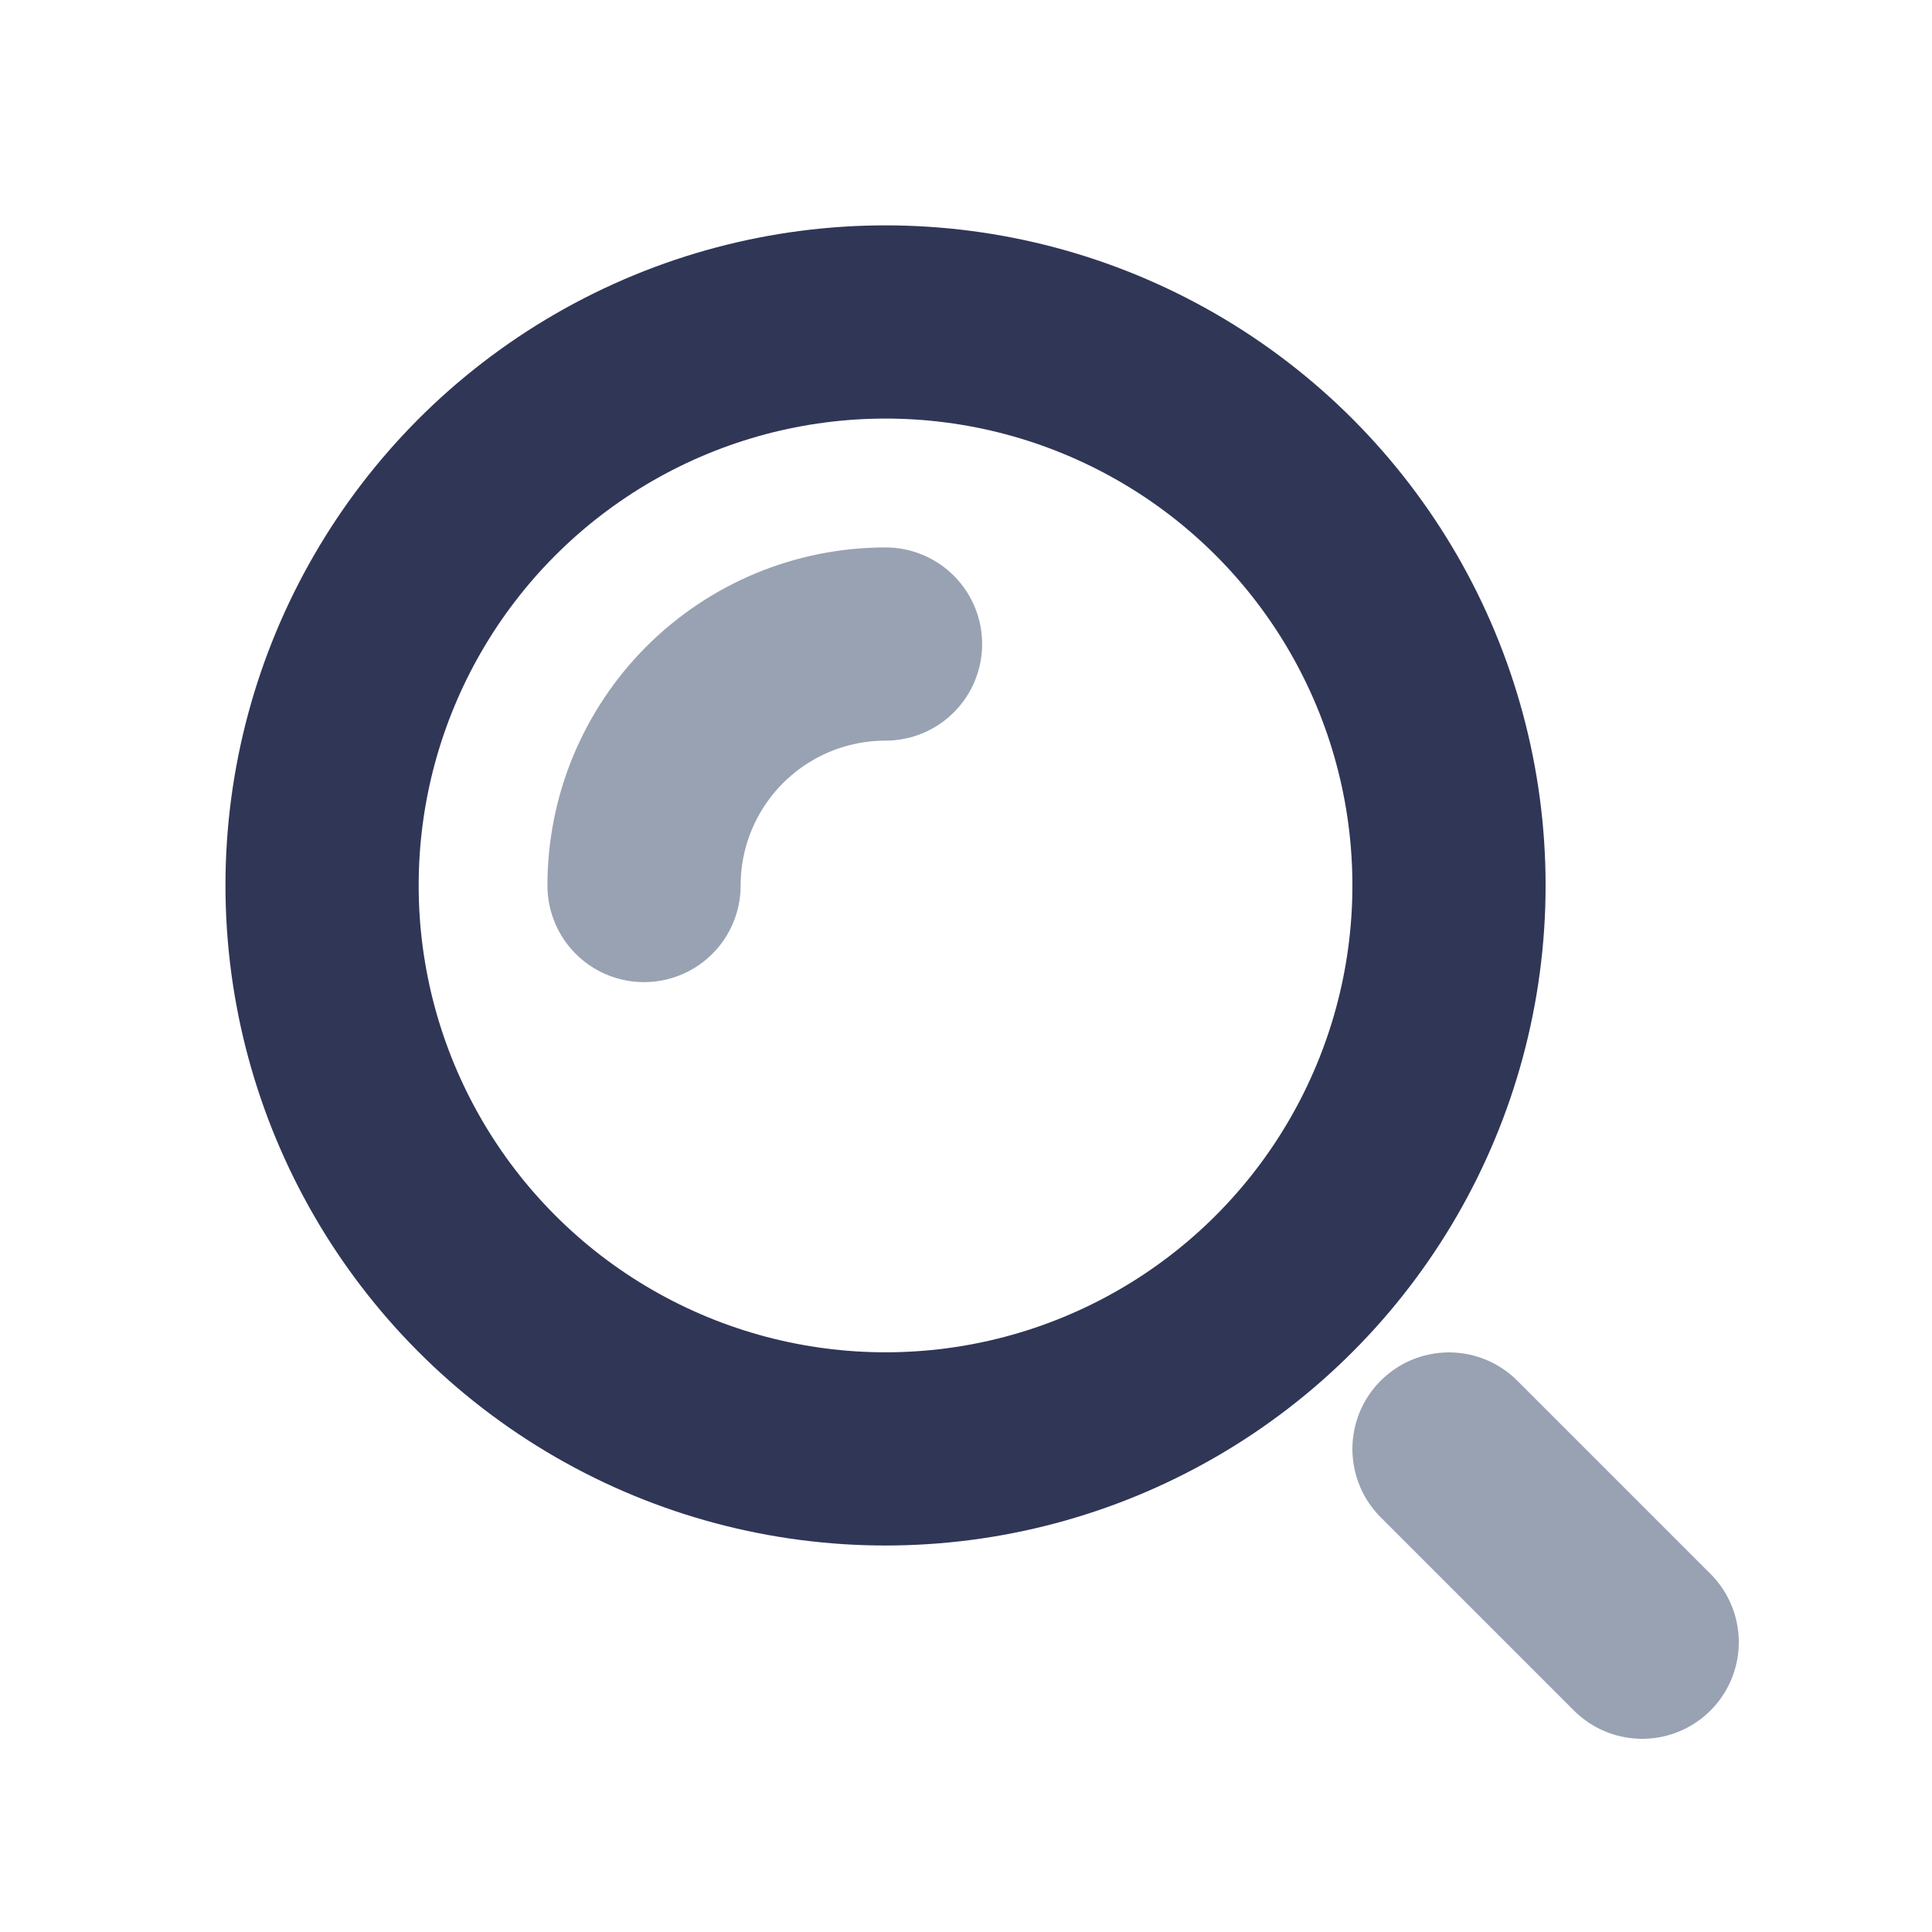 <svg width="20" height="20" viewBox="0 0 20 20" fill="none" xmlns="http://www.w3.org/2000/svg">
<circle cx="9.167" cy="9.166" r="5.833" stroke="#303656" stroke-width="2"/>
<path d="M9.167 6.667C8.838 6.667 8.513 6.732 8.21 6.857C7.907 6.983 7.631 7.167 7.399 7.399C7.167 7.631 6.983 7.907 6.857 8.21C6.731 8.514 6.667 8.839 6.667 9.167" stroke="#98A2B3" stroke-width="2" stroke-linecap="round"/>
<path d="M17 17L15 15" stroke="#98A2B3" stroke-width="2" stroke-linecap="round"/>
</svg>
